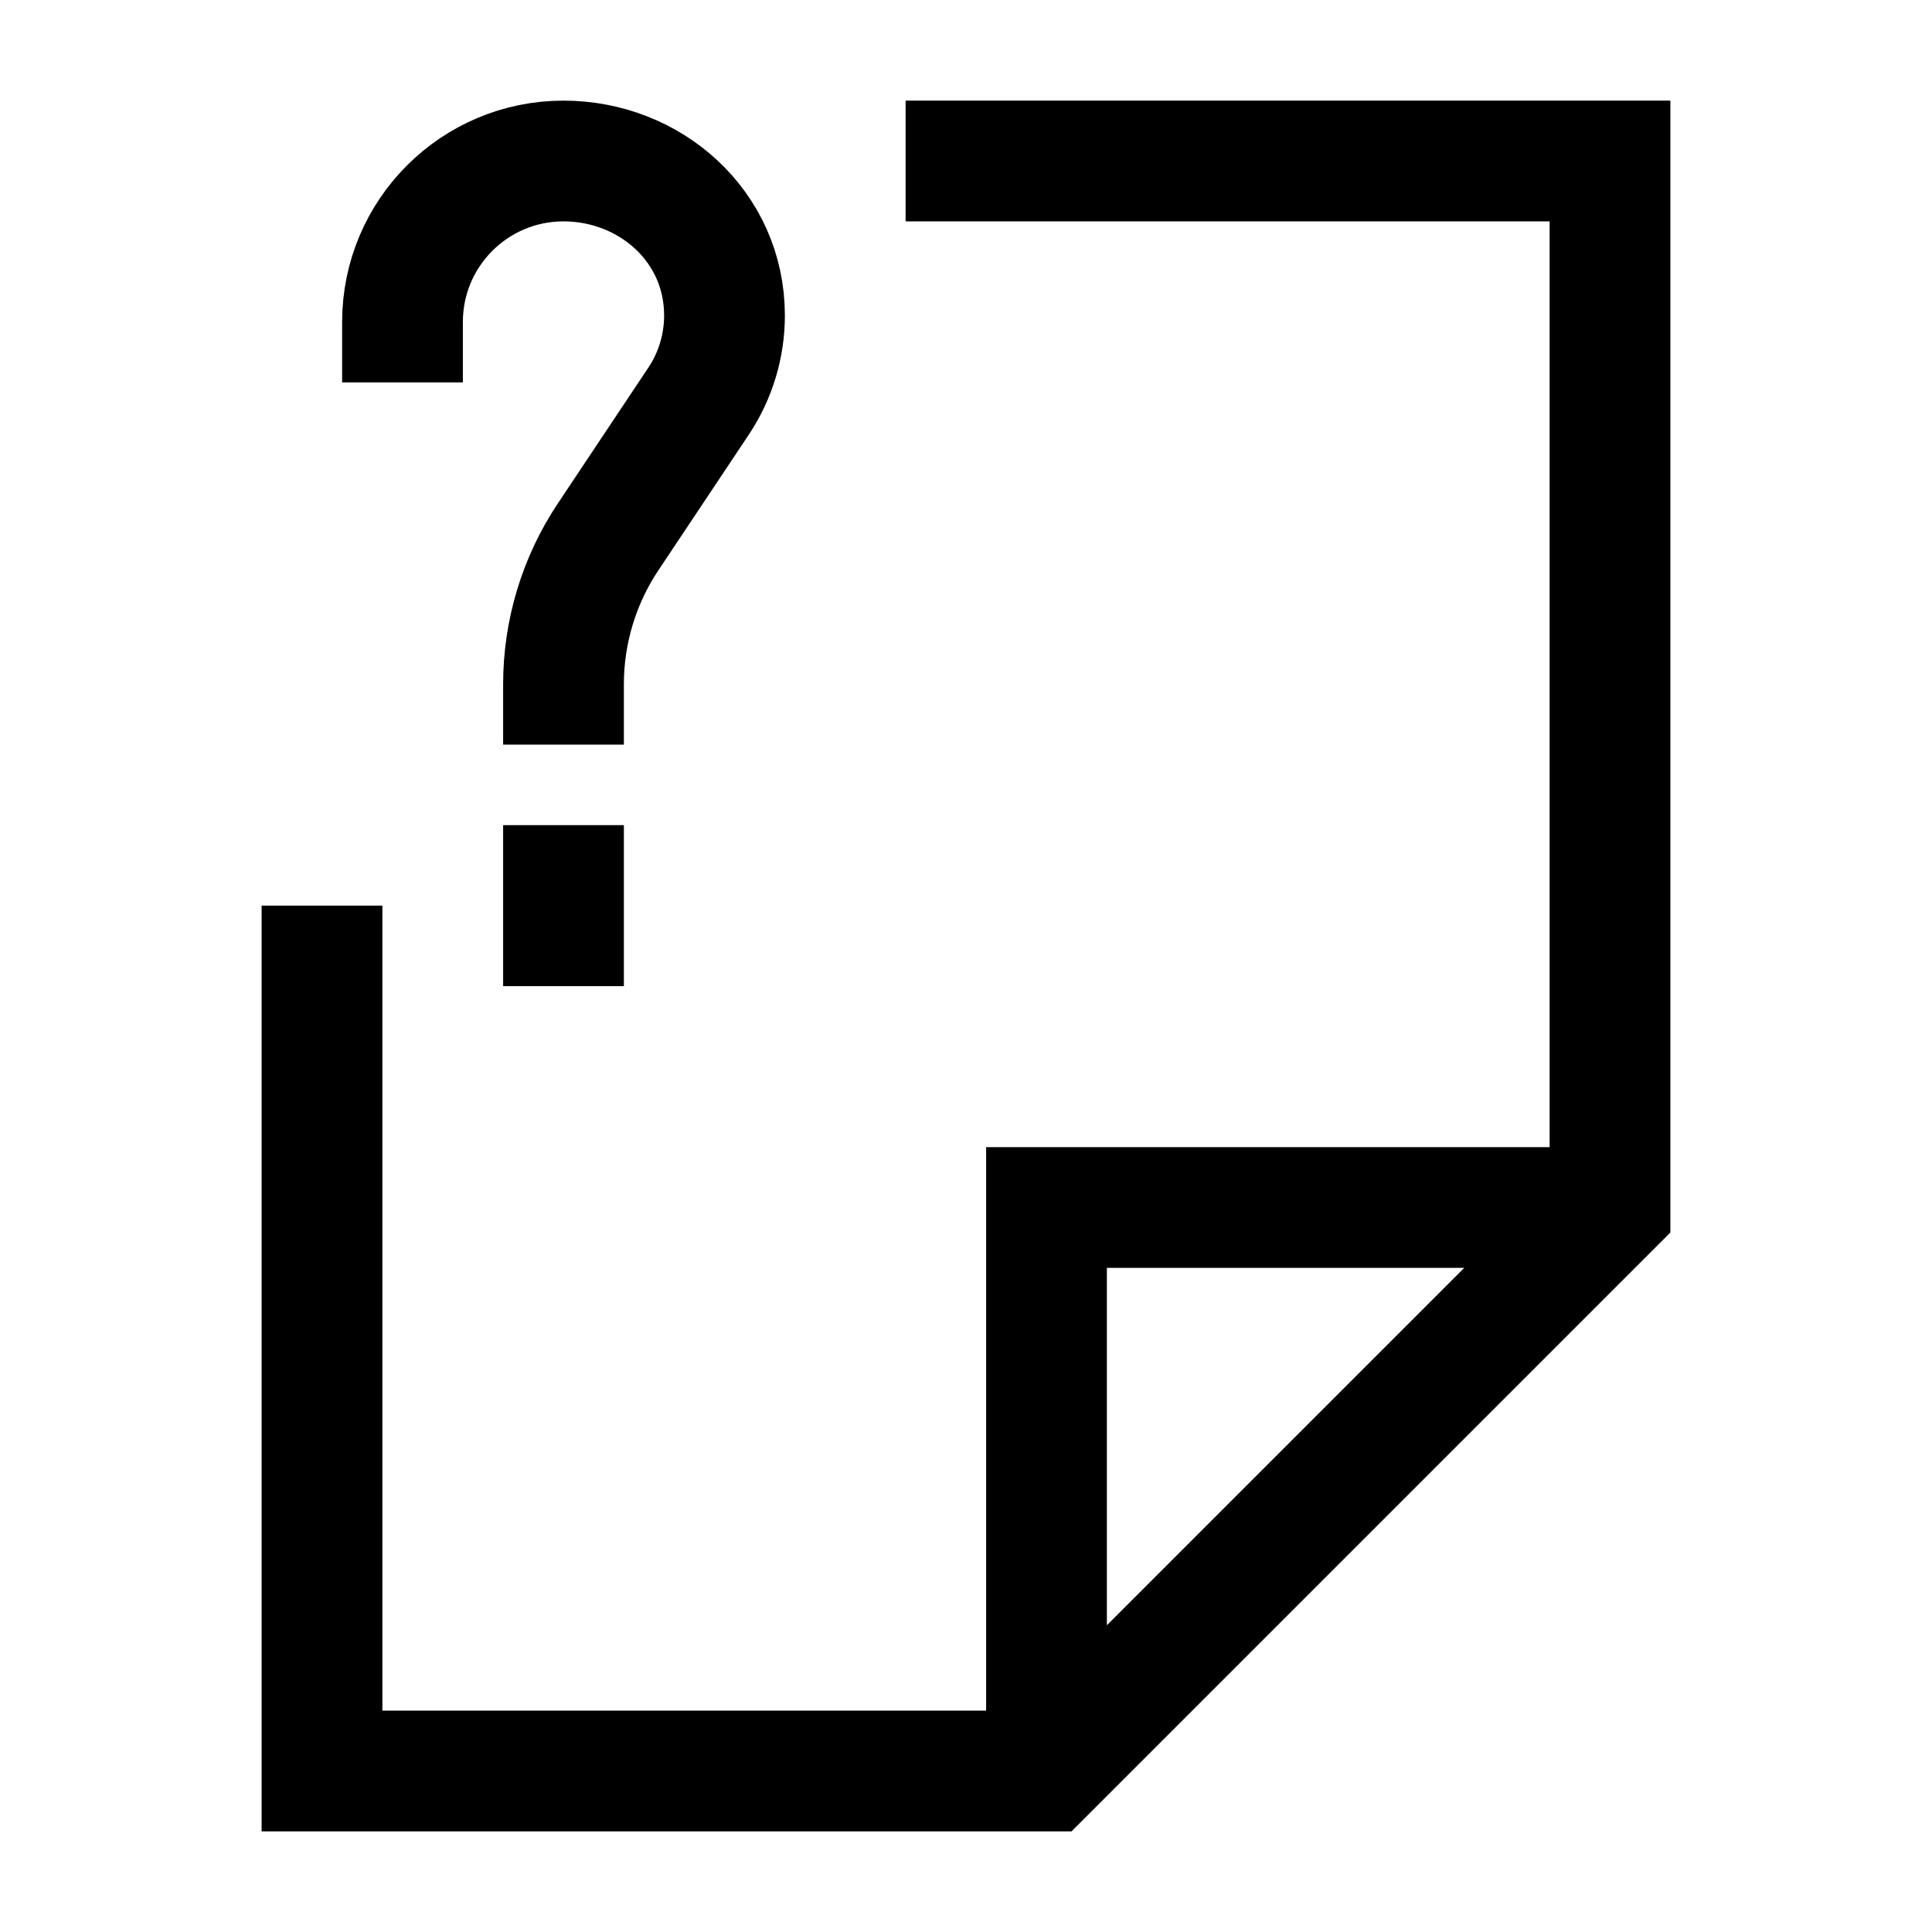 <svg width="24" height="24" viewBox="0 0 24 24" fill="none" xmlns="http://www.w3.org/2000/svg">
    <path d="M7 11V11.5M5 4C5 2.895 5.895 2 7 2C8.075 2 9 2.81 9 3.919C9 4.298 8.888 4.668 8.678 4.983L7.555 6.668C7.193 7.21 7 7.848 7 8.5" stroke="currentColor" stroke-width="1.5" stroke-linecap="square"/>
    <path d="M13 21.5L13 15L19.5 15M12 2L20 2L20 15L13 22L4 22L4 12" stroke="currentColor" stroke-width="1.5" stroke-linecap="square"/>
</svg>
